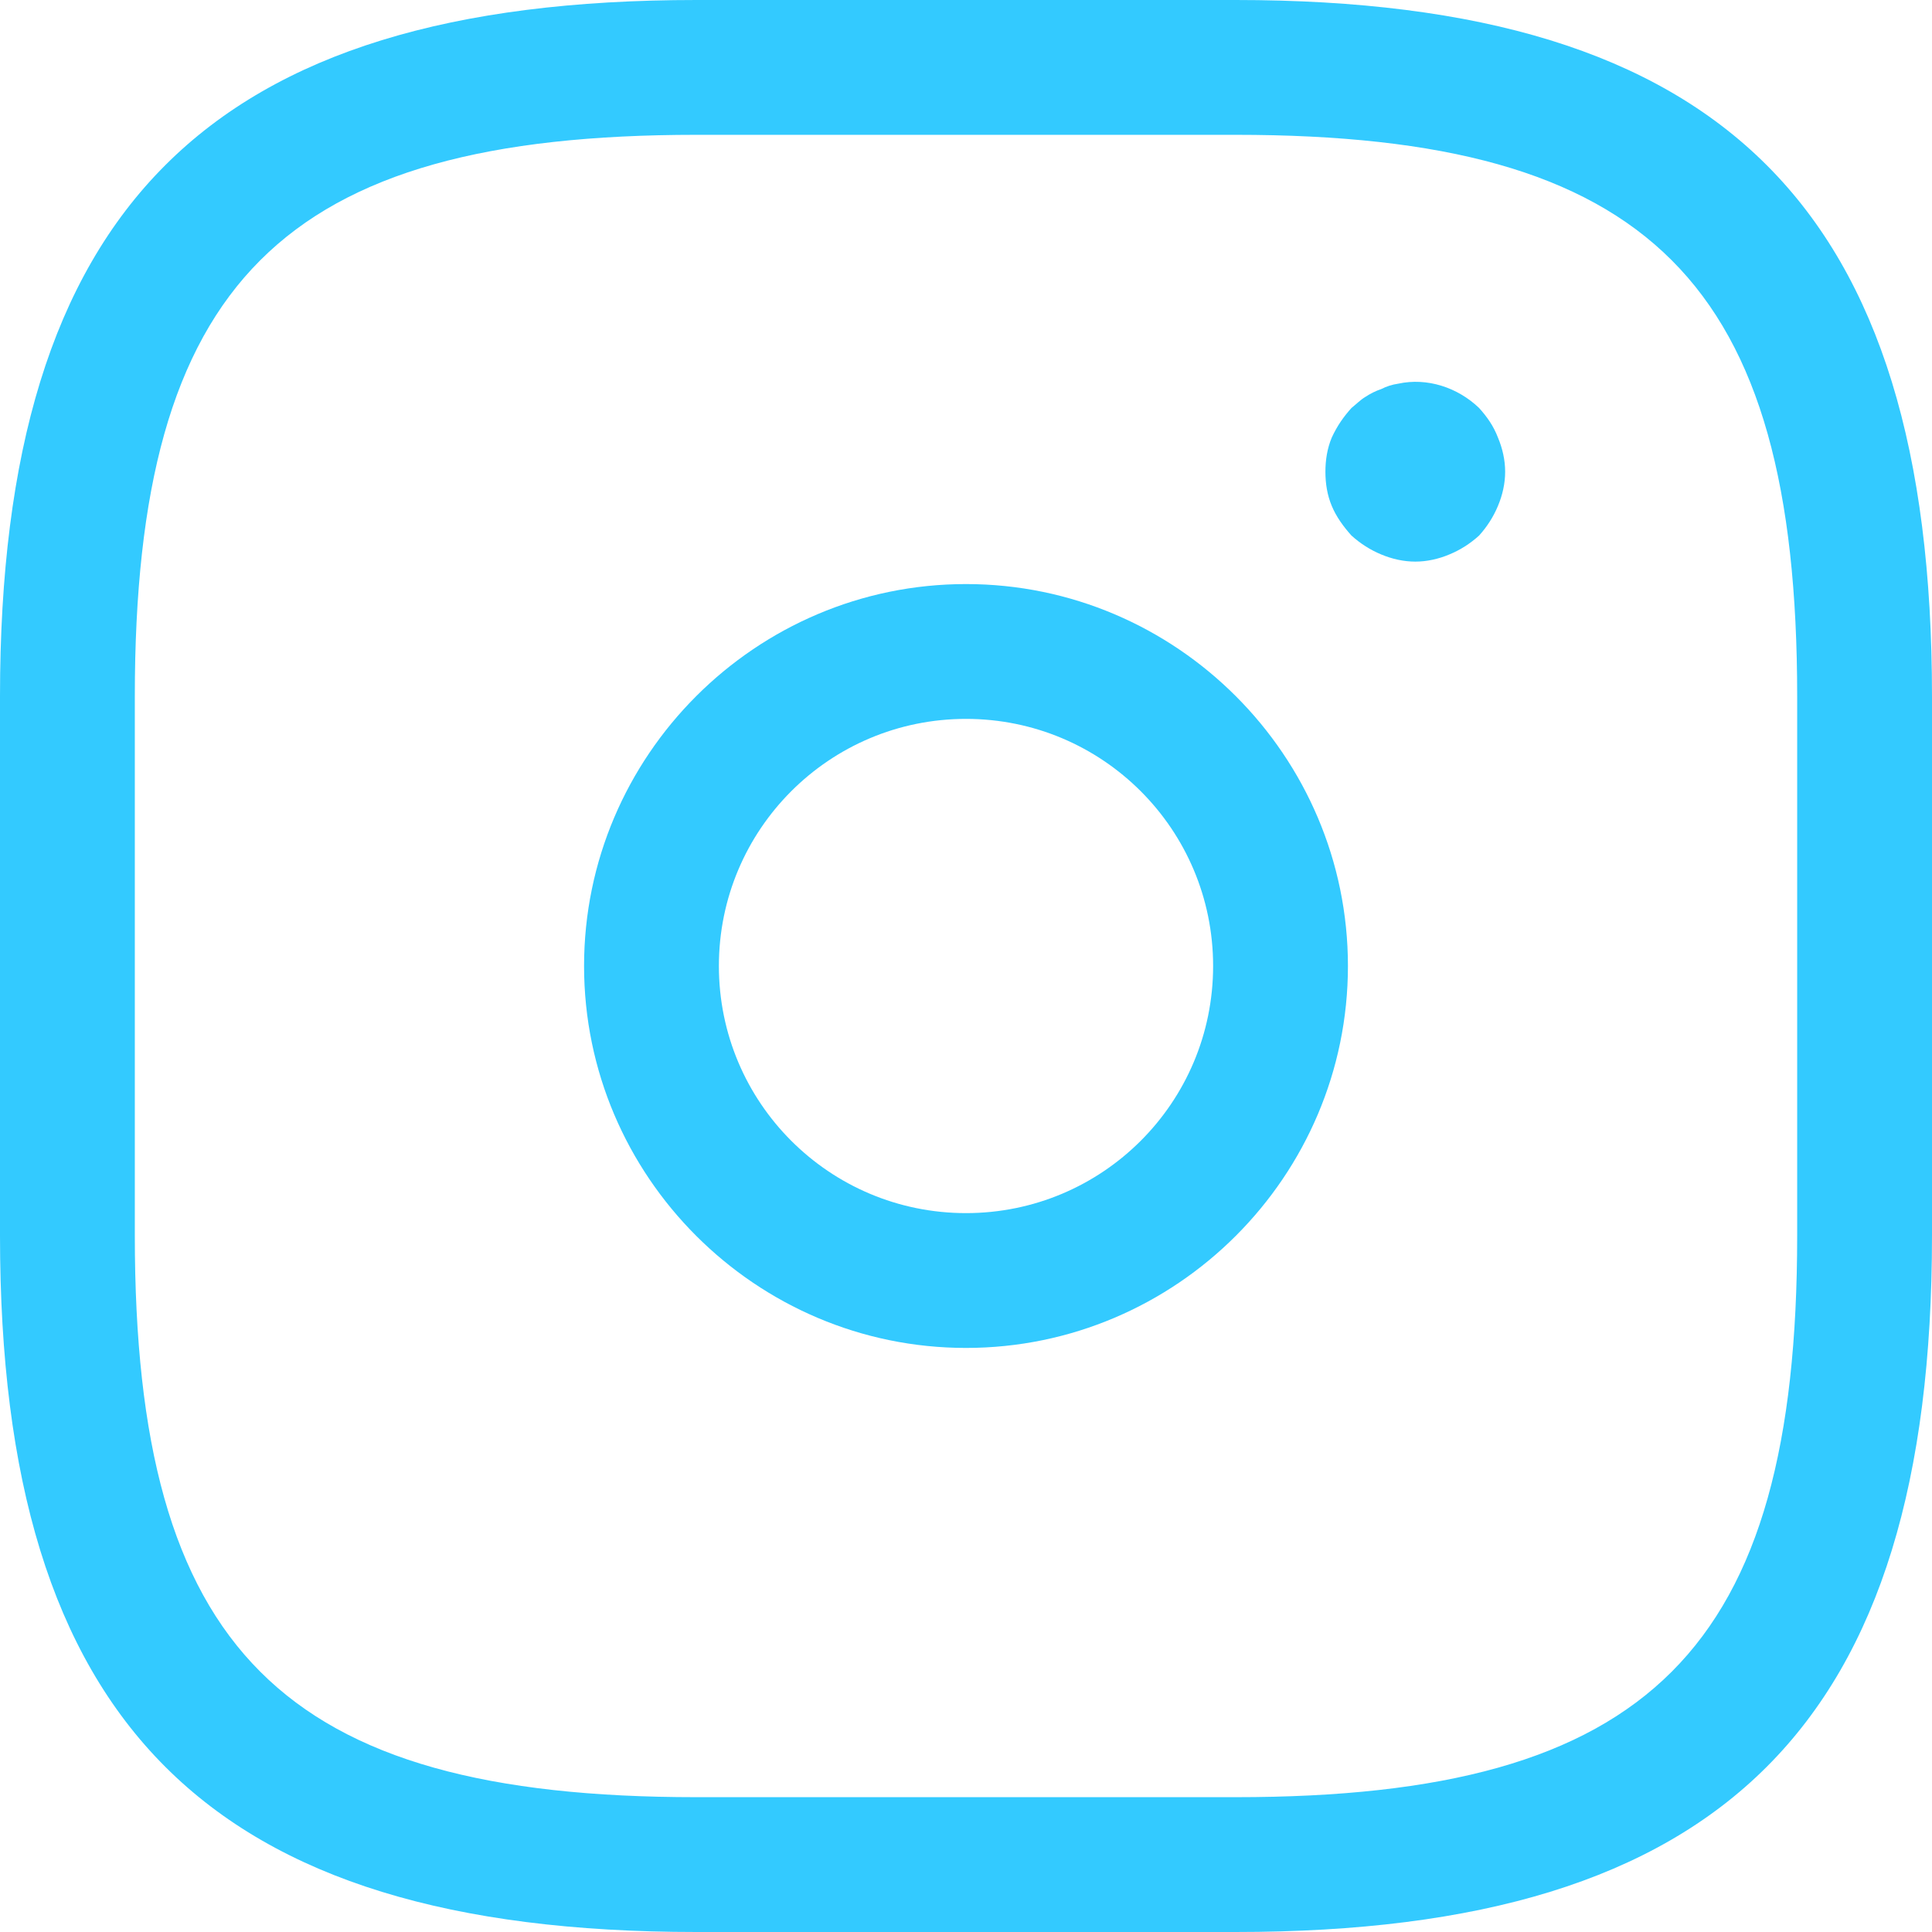 <svg width="32" height="32" viewBox="0 0 32 32" fill="none" xmlns="http://www.w3.org/2000/svg">
<path d="M20.465 32H11.535C3.453 32 0 28.547 0 20.465V11.535C0 3.453 3.453 0 11.535 0H20.465C28.547 0 32 3.453 32 11.535V20.465C32 28.547 28.547 32 20.465 32ZM11.535 2.233C4.673 2.233 2.233 4.673 2.233 11.535V20.465C2.233 27.326 4.673 29.767 11.535 29.767H20.465C27.326 29.767 29.767 27.326 29.767 20.465V11.535C29.767 4.673 27.326 2.233 20.465 2.233H11.535Z" fill="#33CAFF"/>
<path d="M16 22.326C12.517 22.326 9.674 19.483 9.674 16C9.674 12.517 12.517 9.674 16 9.674C19.483 9.674 22.326 12.517 22.326 16C22.326 19.483 19.483 22.326 16 22.326ZM16 11.907C13.738 11.907 11.907 13.738 11.907 16C11.907 18.262 13.738 20.093 16 20.093C18.262 20.093 20.093 18.262 20.093 16C20.093 13.738 18.262 11.907 16 11.907Z" fill="#33CAFF"/>
<path d="M23.442 9.302C23.248 9.302 23.055 9.258 22.876 9.183C22.698 9.109 22.534 9.005 22.385 8.871C22.251 8.722 22.132 8.558 22.058 8.379C21.983 8.201 21.953 8.007 21.953 7.814C21.953 7.62 21.983 7.427 22.058 7.248C22.147 7.055 22.251 6.906 22.385 6.757C22.459 6.698 22.534 6.623 22.608 6.578C22.698 6.519 22.787 6.474 22.876 6.445C22.965 6.4 23.055 6.37 23.159 6.355C23.635 6.251 24.141 6.415 24.498 6.757C24.632 6.906 24.737 7.055 24.811 7.248C24.886 7.427 24.93 7.62 24.93 7.814C24.93 8.007 24.886 8.201 24.811 8.379C24.737 8.558 24.632 8.722 24.498 8.871C24.35 9.005 24.186 9.109 24.007 9.183C23.829 9.258 23.635 9.302 23.442 9.302Z" fill="#33CAFF"/>
</svg>
